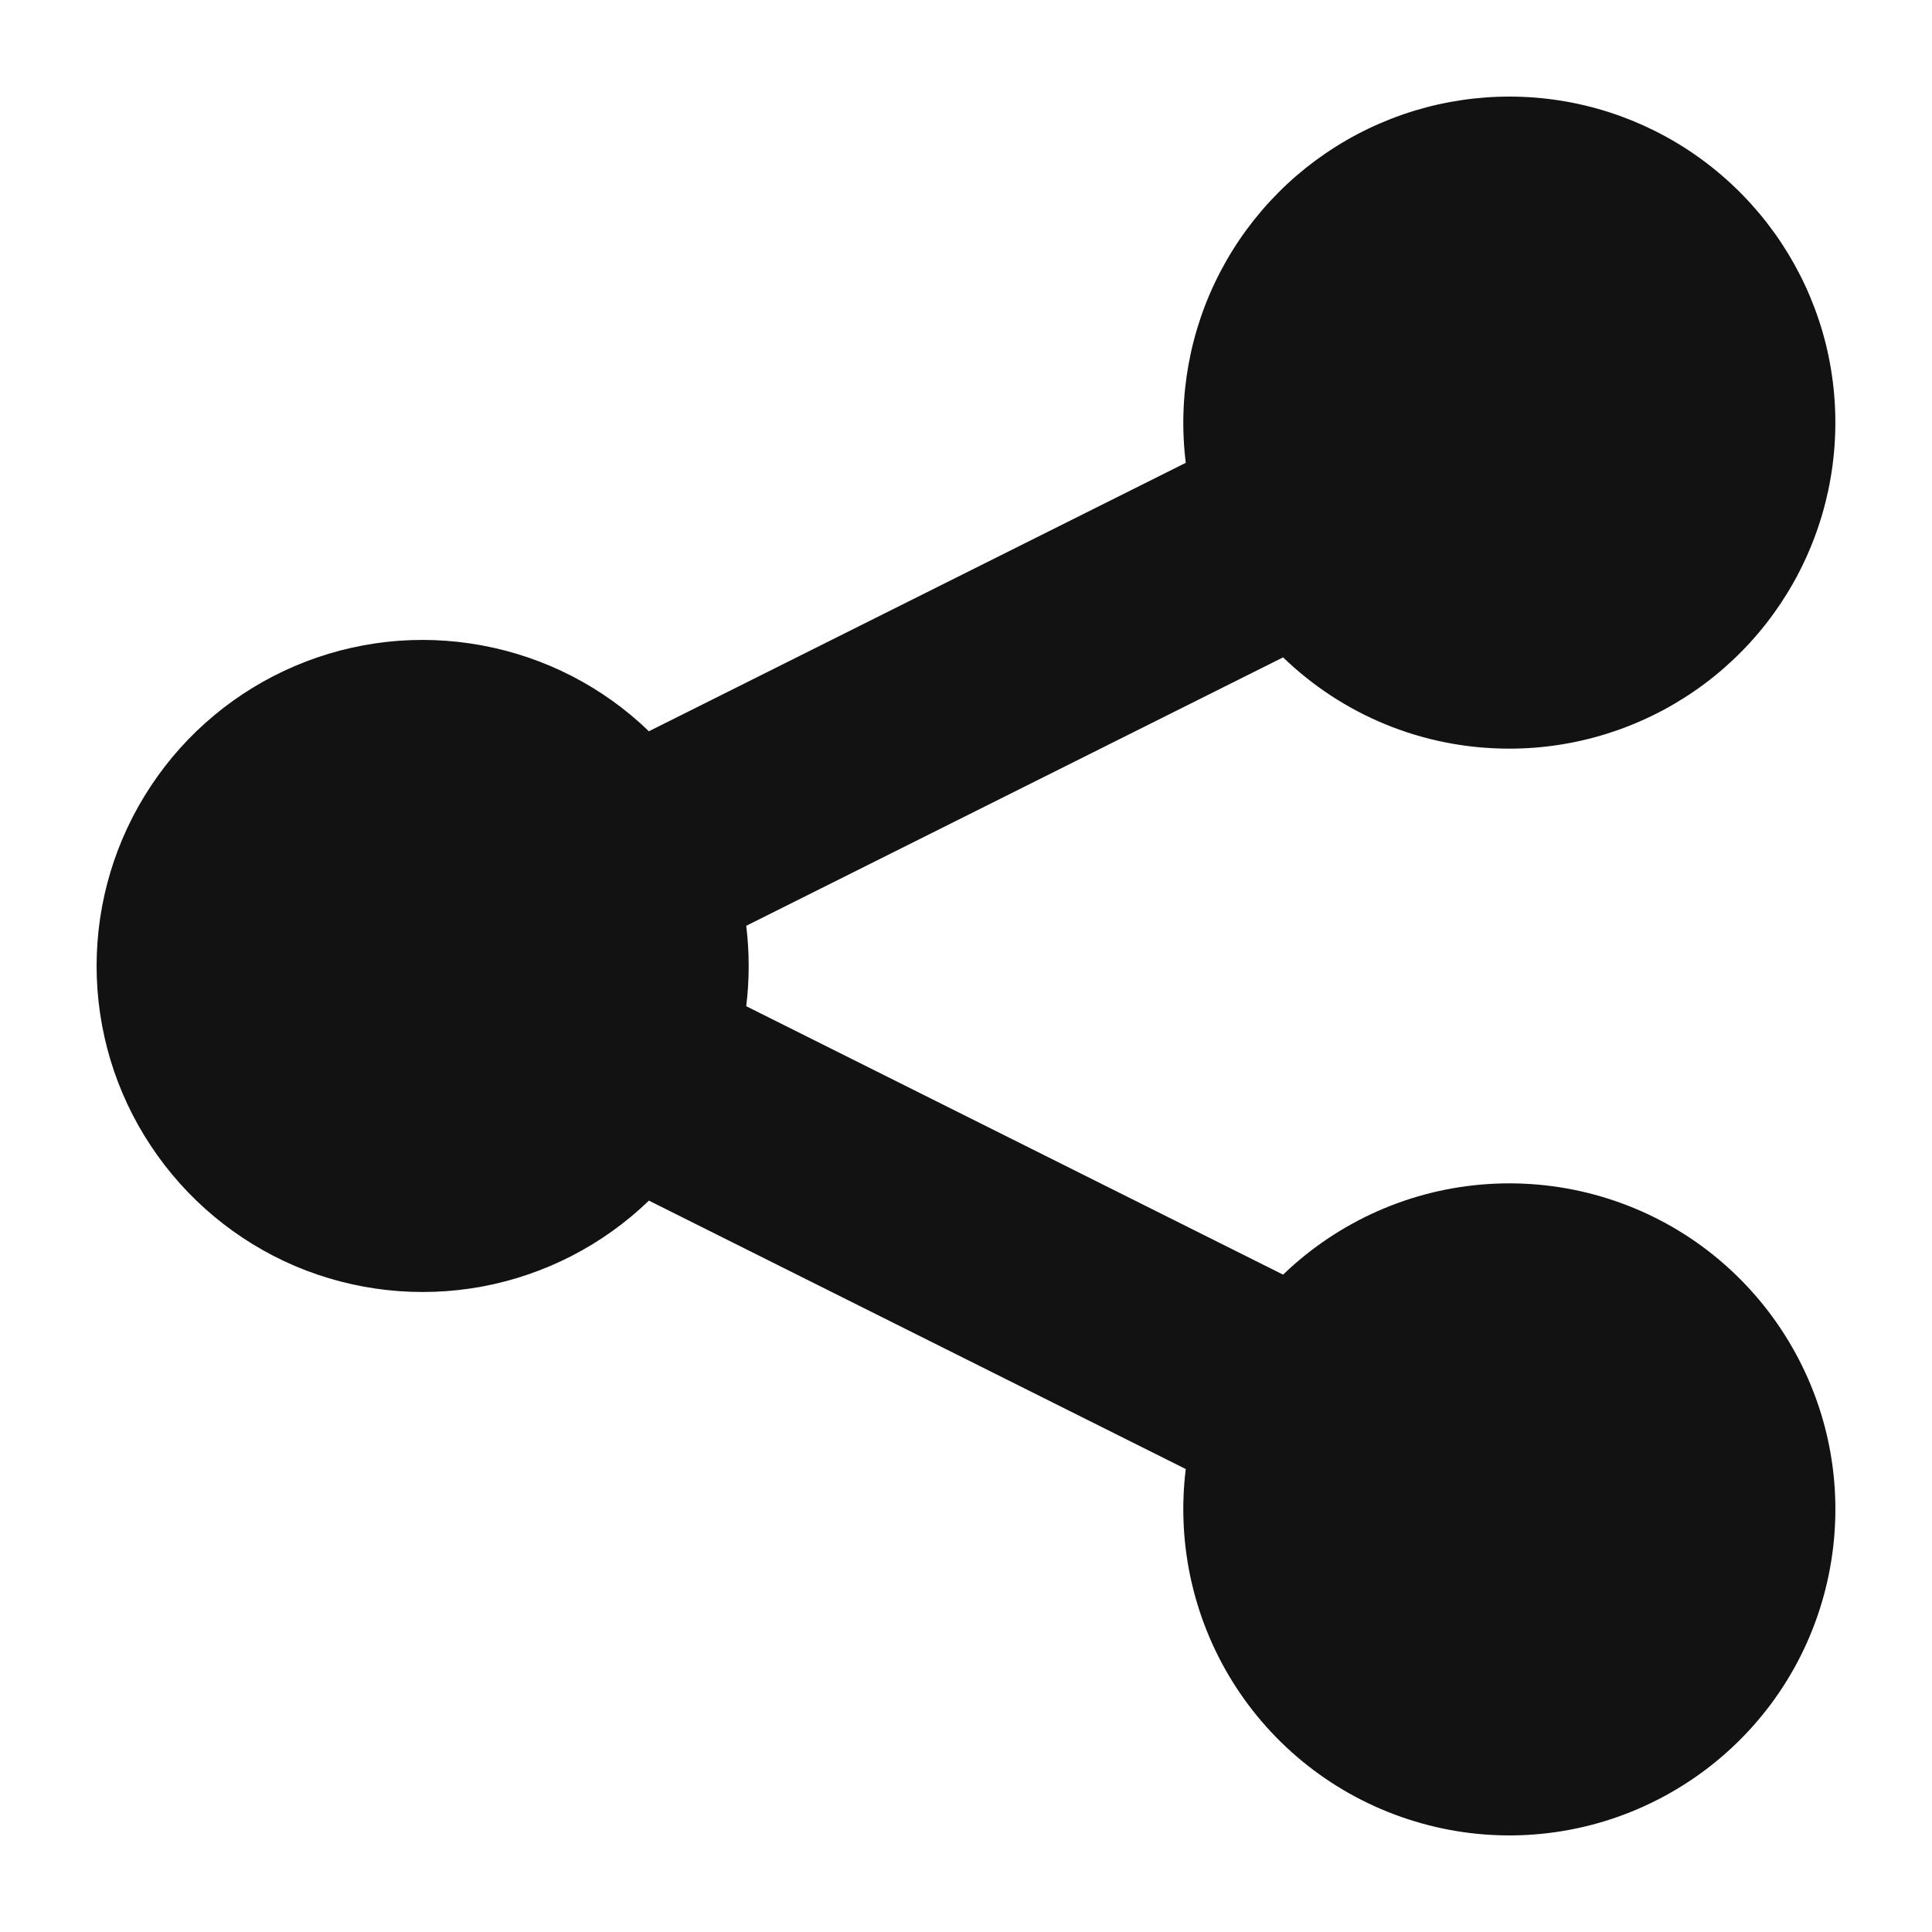 <svg width="16" height="16" viewBox="0 0 16 16" fill="none" xmlns="http://www.w3.org/2000/svg">
<path d="M12.5 6.2C13.048 6.2 13.583 6.033 14.034 5.722C14.486 5.41 14.831 4.969 15.025 4.456C15.219 3.943 15.252 3.383 15.121 2.851C14.989 2.319 14.698 1.84 14.287 1.477C13.877 1.114 13.365 0.884 12.821 0.819C12.276 0.754 11.725 0.856 11.24 1.112C10.755 1.368 10.36 1.765 10.106 2.251C9.852 2.737 9.753 3.289 9.82 3.833L5.374 6.056C4.993 5.688 4.512 5.441 3.991 5.345C3.47 5.248 2.932 5.307 2.444 5.515C1.957 5.722 1.541 6.068 1.249 6.51C0.956 6.952 0.8 7.47 0.8 8C0.8 8.529 0.956 9.048 1.249 9.489C1.541 9.931 1.957 10.277 2.444 10.485C2.932 10.692 3.47 10.751 3.991 10.655C4.512 10.558 4.993 10.311 5.374 9.943L9.82 12.166C9.742 12.798 9.889 13.438 10.236 13.972C10.583 14.506 11.108 14.9 11.718 15.084C12.327 15.269 12.982 15.232 13.567 14.98C14.152 14.728 14.63 14.278 14.915 13.708C15.199 13.138 15.274 12.486 15.125 11.867C14.975 11.248 14.612 10.702 14.099 10.324C13.586 9.947 12.956 9.764 12.32 9.806C11.685 9.848 11.085 10.114 10.626 10.556L6.18 8.333C6.207 8.112 6.207 7.888 6.18 7.667L10.626 5.444C11.11 5.912 11.771 6.2 12.5 6.2Z" fill="#121212"/>
</svg>
